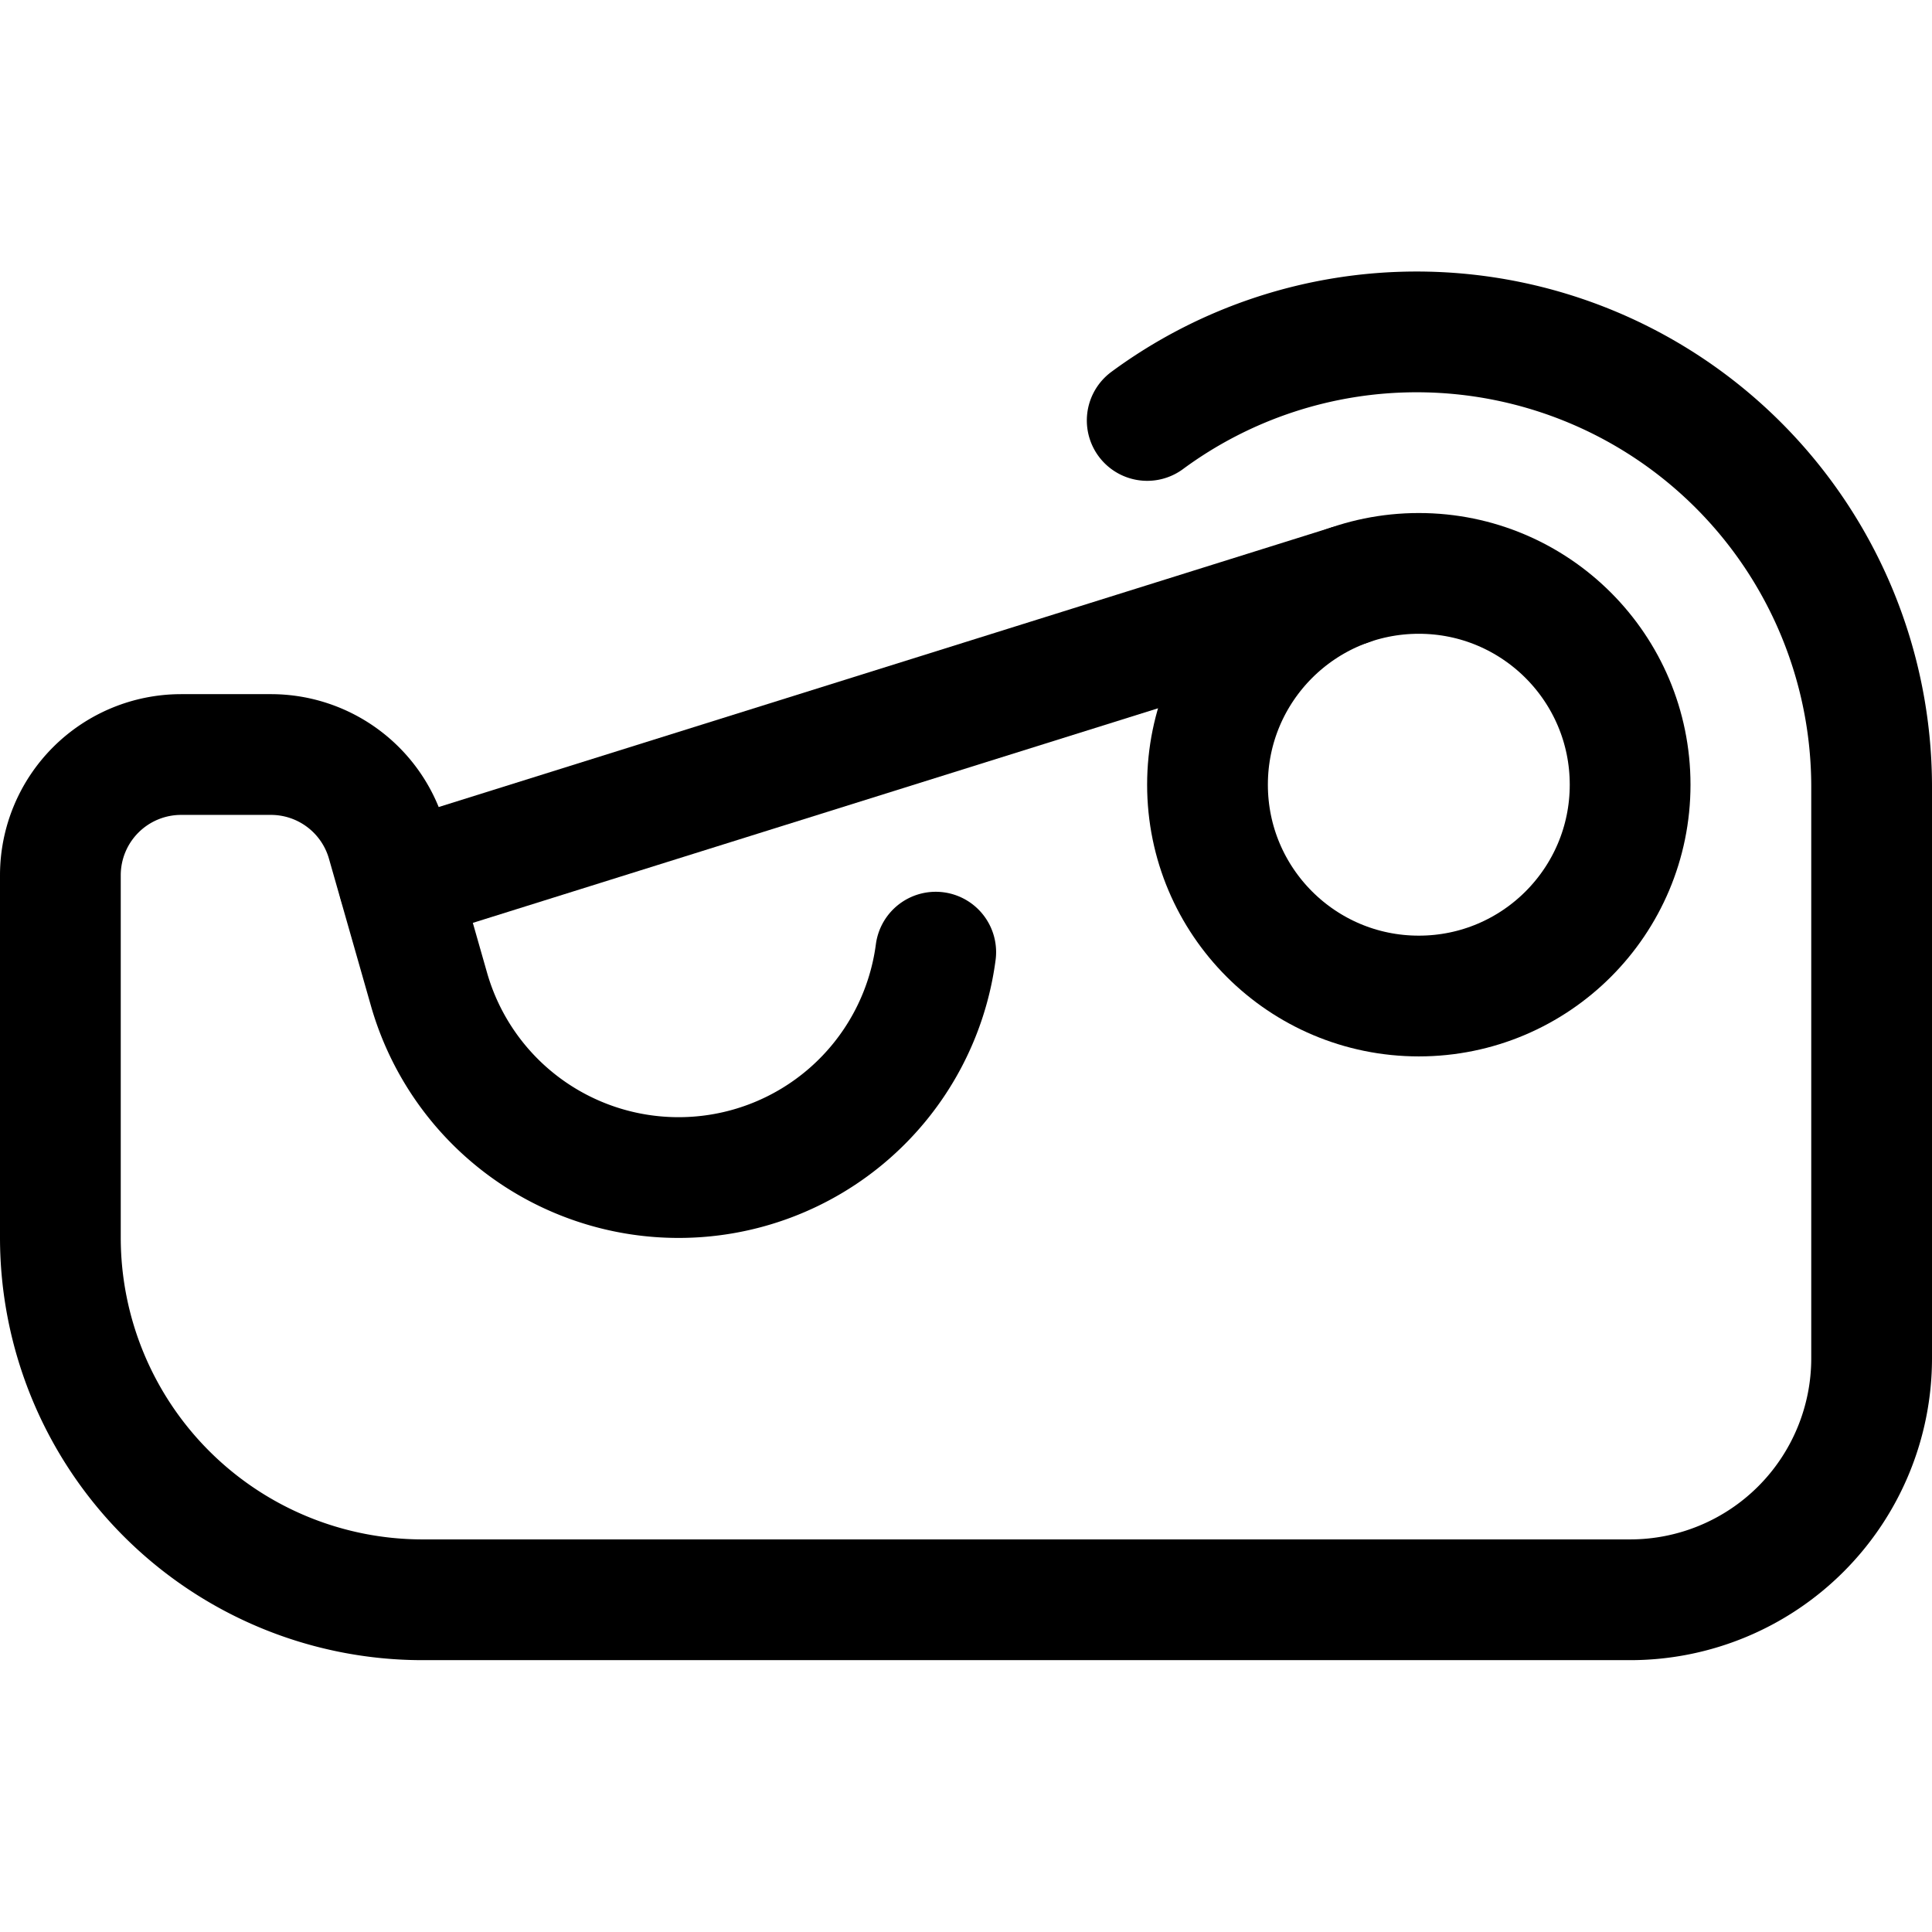 <svg xmlns="http://www.w3.org/2000/svg" viewBox="0 0 24 24" width="24" height="24"><defs><style>.a{fill:none;stroke:#000;stroke-linecap:round;stroke-linejoin:round;stroke-width:1.5px}</style></defs><title>office-tape</title><path class="a" d="M11.624 11.828a3.221 3.221 0 0 1-3.194 2.8 3.223 3.223 0 0 1-3.1-2.336l-.521-1.826a1.5 1.5 0 0 0-1.44-1.093H2.25a1.5 1.5 0 0 0-1.5 1.5v4.5a4.5 4.5 0 0 0 4.5 4.5h15a3 3 0 0 0 3-3v-7.1a5.652 5.652 0 0 0-5.65-5.65 5.64 5.64 0 0 0-3.349 1.1"/><circle class="a" cx="17.625" cy="9.748" r="2.625"/><path class="a" d="M16.754 7.271L4.955 10.966"/></svg>
